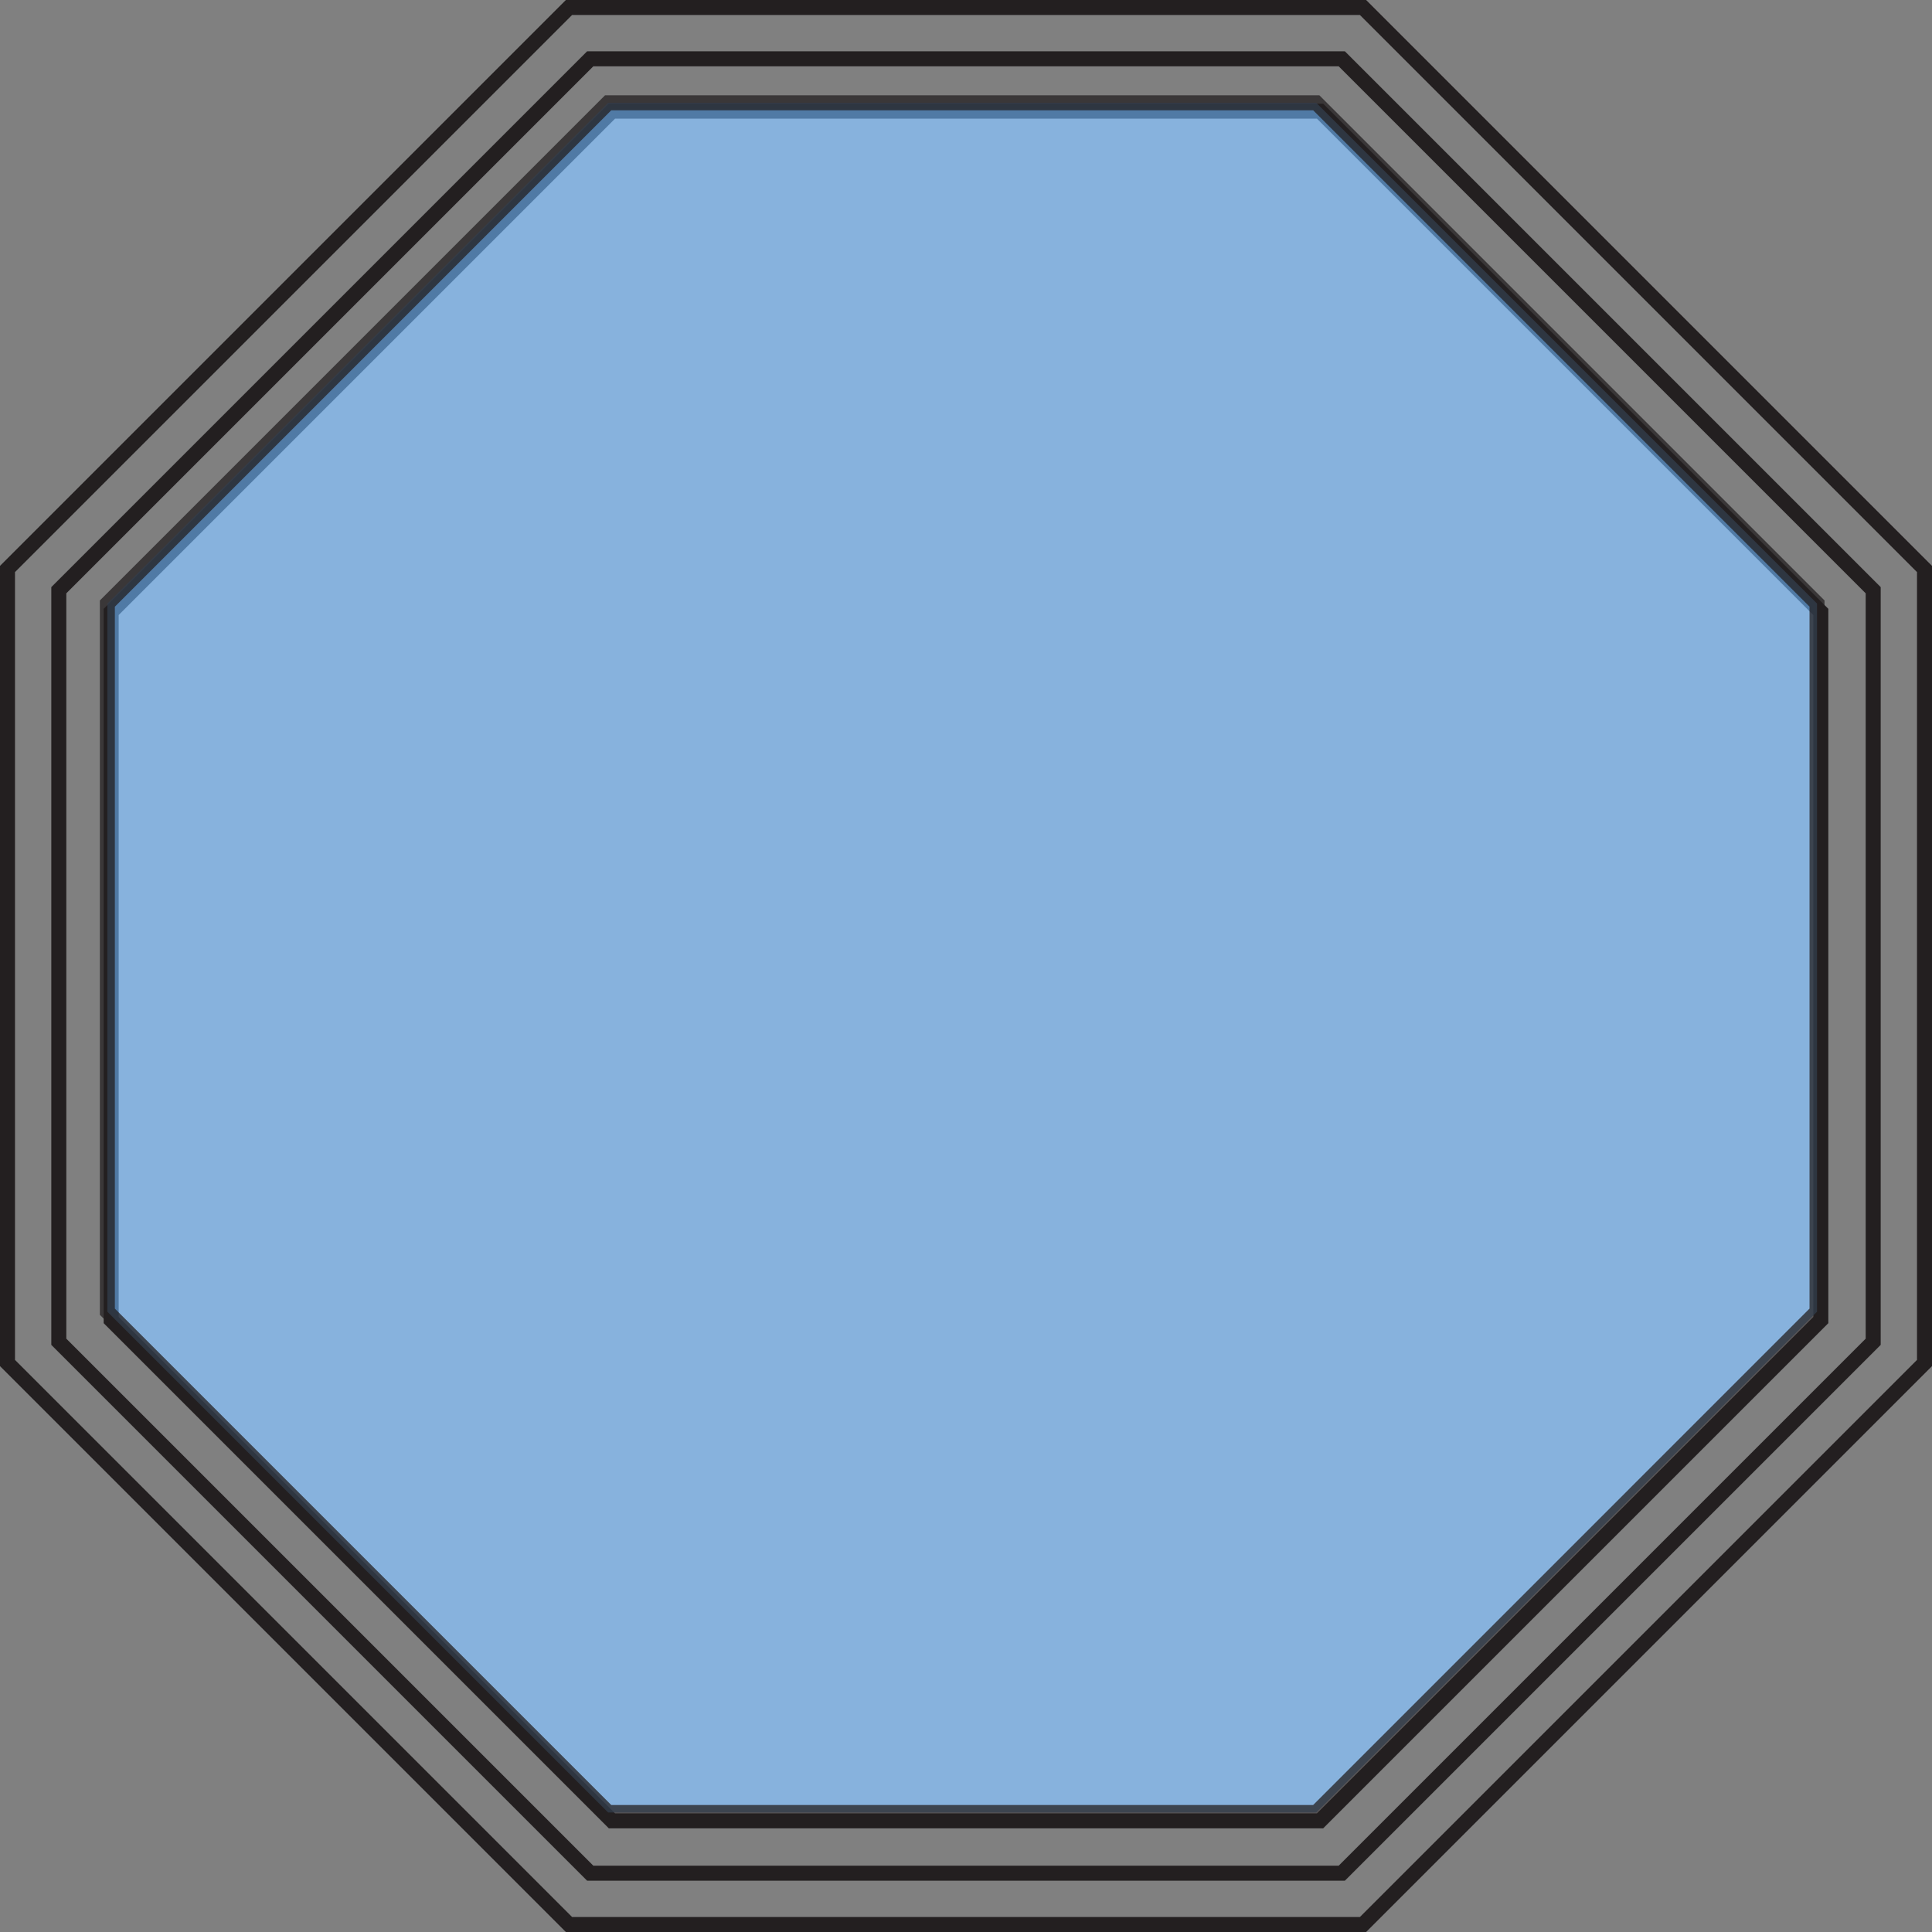 <svg xmlns="http://www.w3.org/2000/svg" viewBox="0 0 386.35 386.35"><rect x="0" y="0" width="386.35" height="386.35" fill="#808080" stroke="none"/><defs><style>.cls-1{fill:none;}.cls-1,.cls-2,.cls-3{stroke:#231f20;stroke-miterlimit:10;stroke-width:3px;}.cls-2{fill:#fff;}.cls-3{fill:#5f98d1;opacity:0.75;}</style></defs><title>Asset 15</title><g id="Layer_2" data-name="Layer 2"><g id="LA_Summary" data-name="LA Summary"><polygon class="cls-1" points="272.57 1.5 113.78 1.5 1.5 113.78 1.5 272.57 113.78 384.85 272.57 384.85 384.85 272.57 384.85 113.78 272.57 1.5"/><polygon class="cls-1" points="268.32 11.76 118.03 11.76 11.76 118.03 11.76 268.32 118.03 374.59 268.32 374.59 374.59 268.32 374.59 118.03 268.32 11.76"/><polygon class="cls-2" points="263.98 22.23 122.37 22.23 22.23 122.37 22.23 263.98 122.37 364.12 263.98 364.12 364.12 263.98 364.12 122.37 263.98 22.23"/><polygon class="cls-3" points="263.22 20.56 121.61 20.56 21.47 120.7 21.47 262.31 121.61 362.45 263.22 362.45 363.36 262.31 363.36 120.7 263.22 20.56"/></g></g></svg>